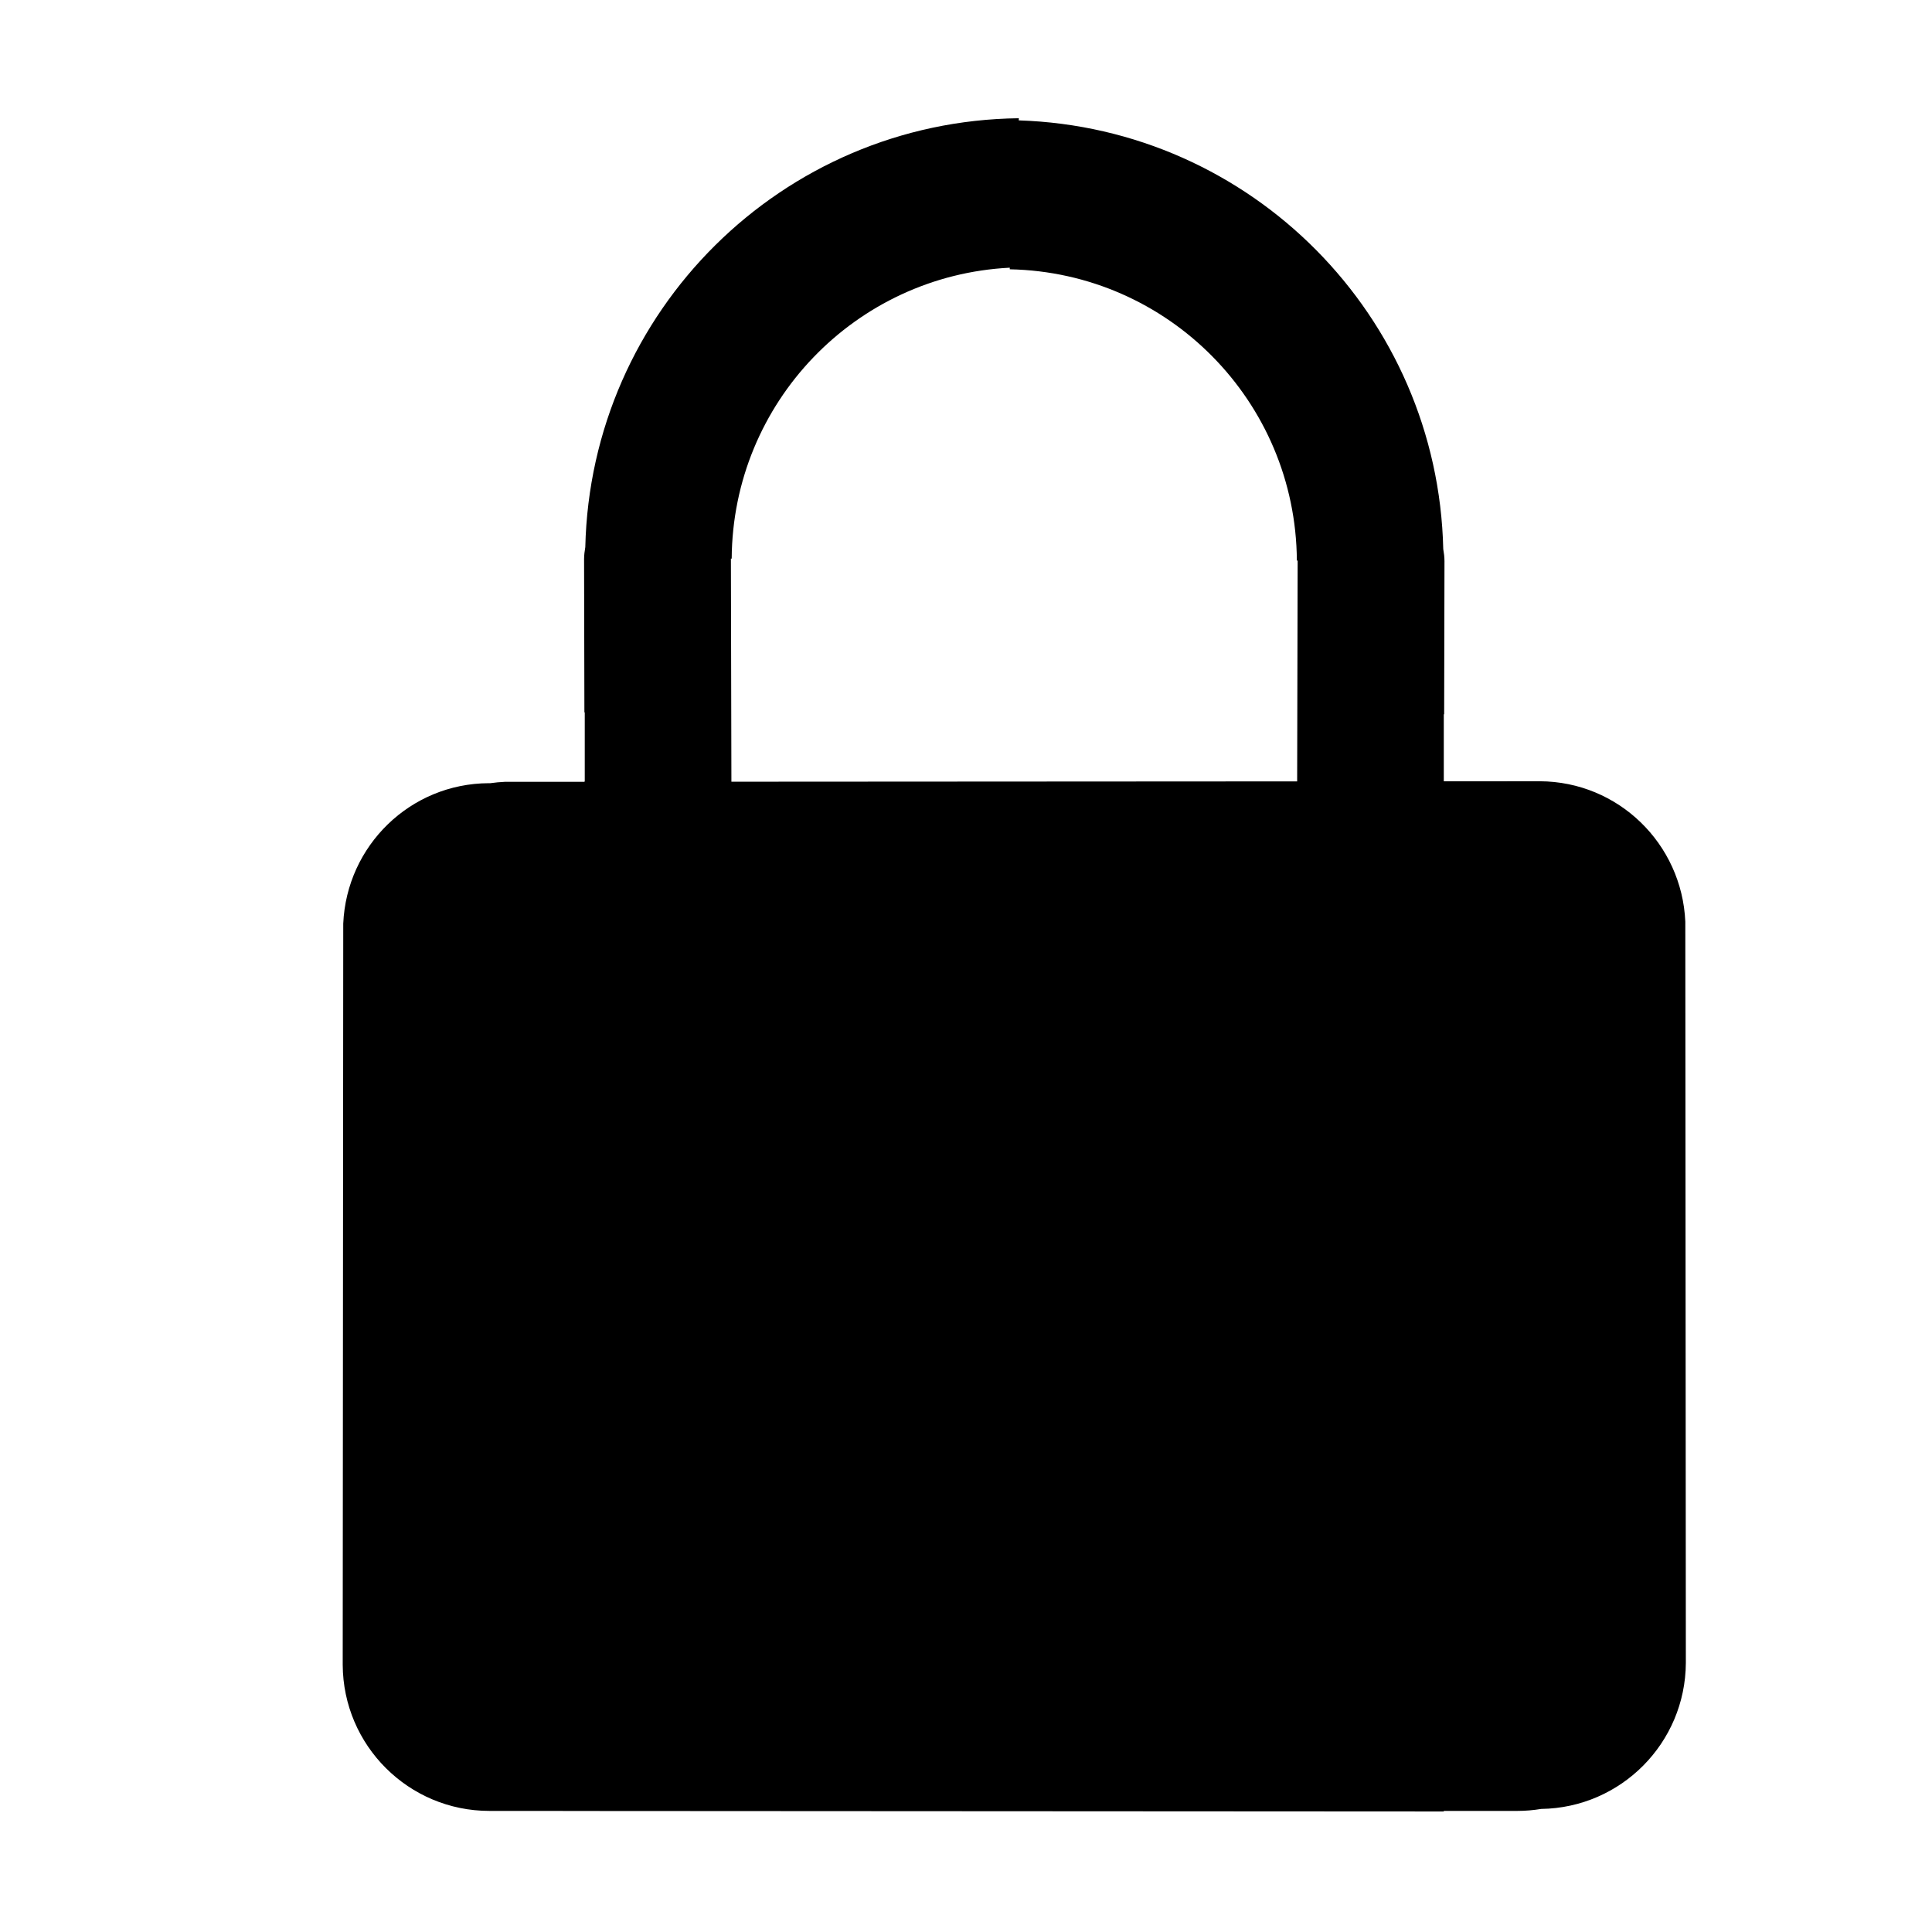 <?xml version="1.0" standalone="no"?><!DOCTYPE svg PUBLIC "-//W3C//DTD SVG 1.1//EN" "http://www.w3.org/Graphics/SVG/1.1/DTD/svg11.dtd"><svg t="1587376303187" class="icon" viewBox="0 0 1024 1024" version="1.1" xmlns="http://www.w3.org/2000/svg" p-id="6152" xmlns:xlink="http://www.w3.org/1999/xlink" width="48" height="48"><defs><style type="text/css"></style></defs><path d="M893.532 881.355l-0.284-392.855c-1.805-41.267-35.473-74.25-77.137-74.42l-50.87 0.03 0-35.523 0.191 0 0.171-81.203c0-2.184-0.286-4.273-0.648-6.364-2.829-123.525-101.723-223.294-224.985-227.215l0-1.138C414.499 64.129 313.084 164.882 310.219 289.996c-0.361 2.091-0.647 4.18-0.647 6.364l0.171 81.203 0.191 0 0 36.478-0.094 0 0 0.323-42.273 0.019c-2.596 0.116-5.158 0.358-7.683 0.72l-0.82 0c-41.664 0.17-75.332 33.152-77.137 74.42l-0.284 392.855c0.21 42.786 34.921 77.442 77.763 77.442l38.911 0 0 0.038 466.923 0.265 0-0.303 38.91 0c4.332 0 8.575-0.37 12.715-1.051C859.199 958.182 893.324 923.774 893.532 881.355zM387.811 296.095c0.515-82.72 65.589-150.088 147.394-154.21l0 0.847c84.029 1.687 151.634 70.066 152.158 154.386l0.454 0c0 0.095-0.037 0.171-0.037 0.265l-0.263 116.77-299.86 0.173-0.265-117.967c0-0.094-0.038-0.17-0.038-0.265L387.811 296.095z" p-id="6153"></path></svg>